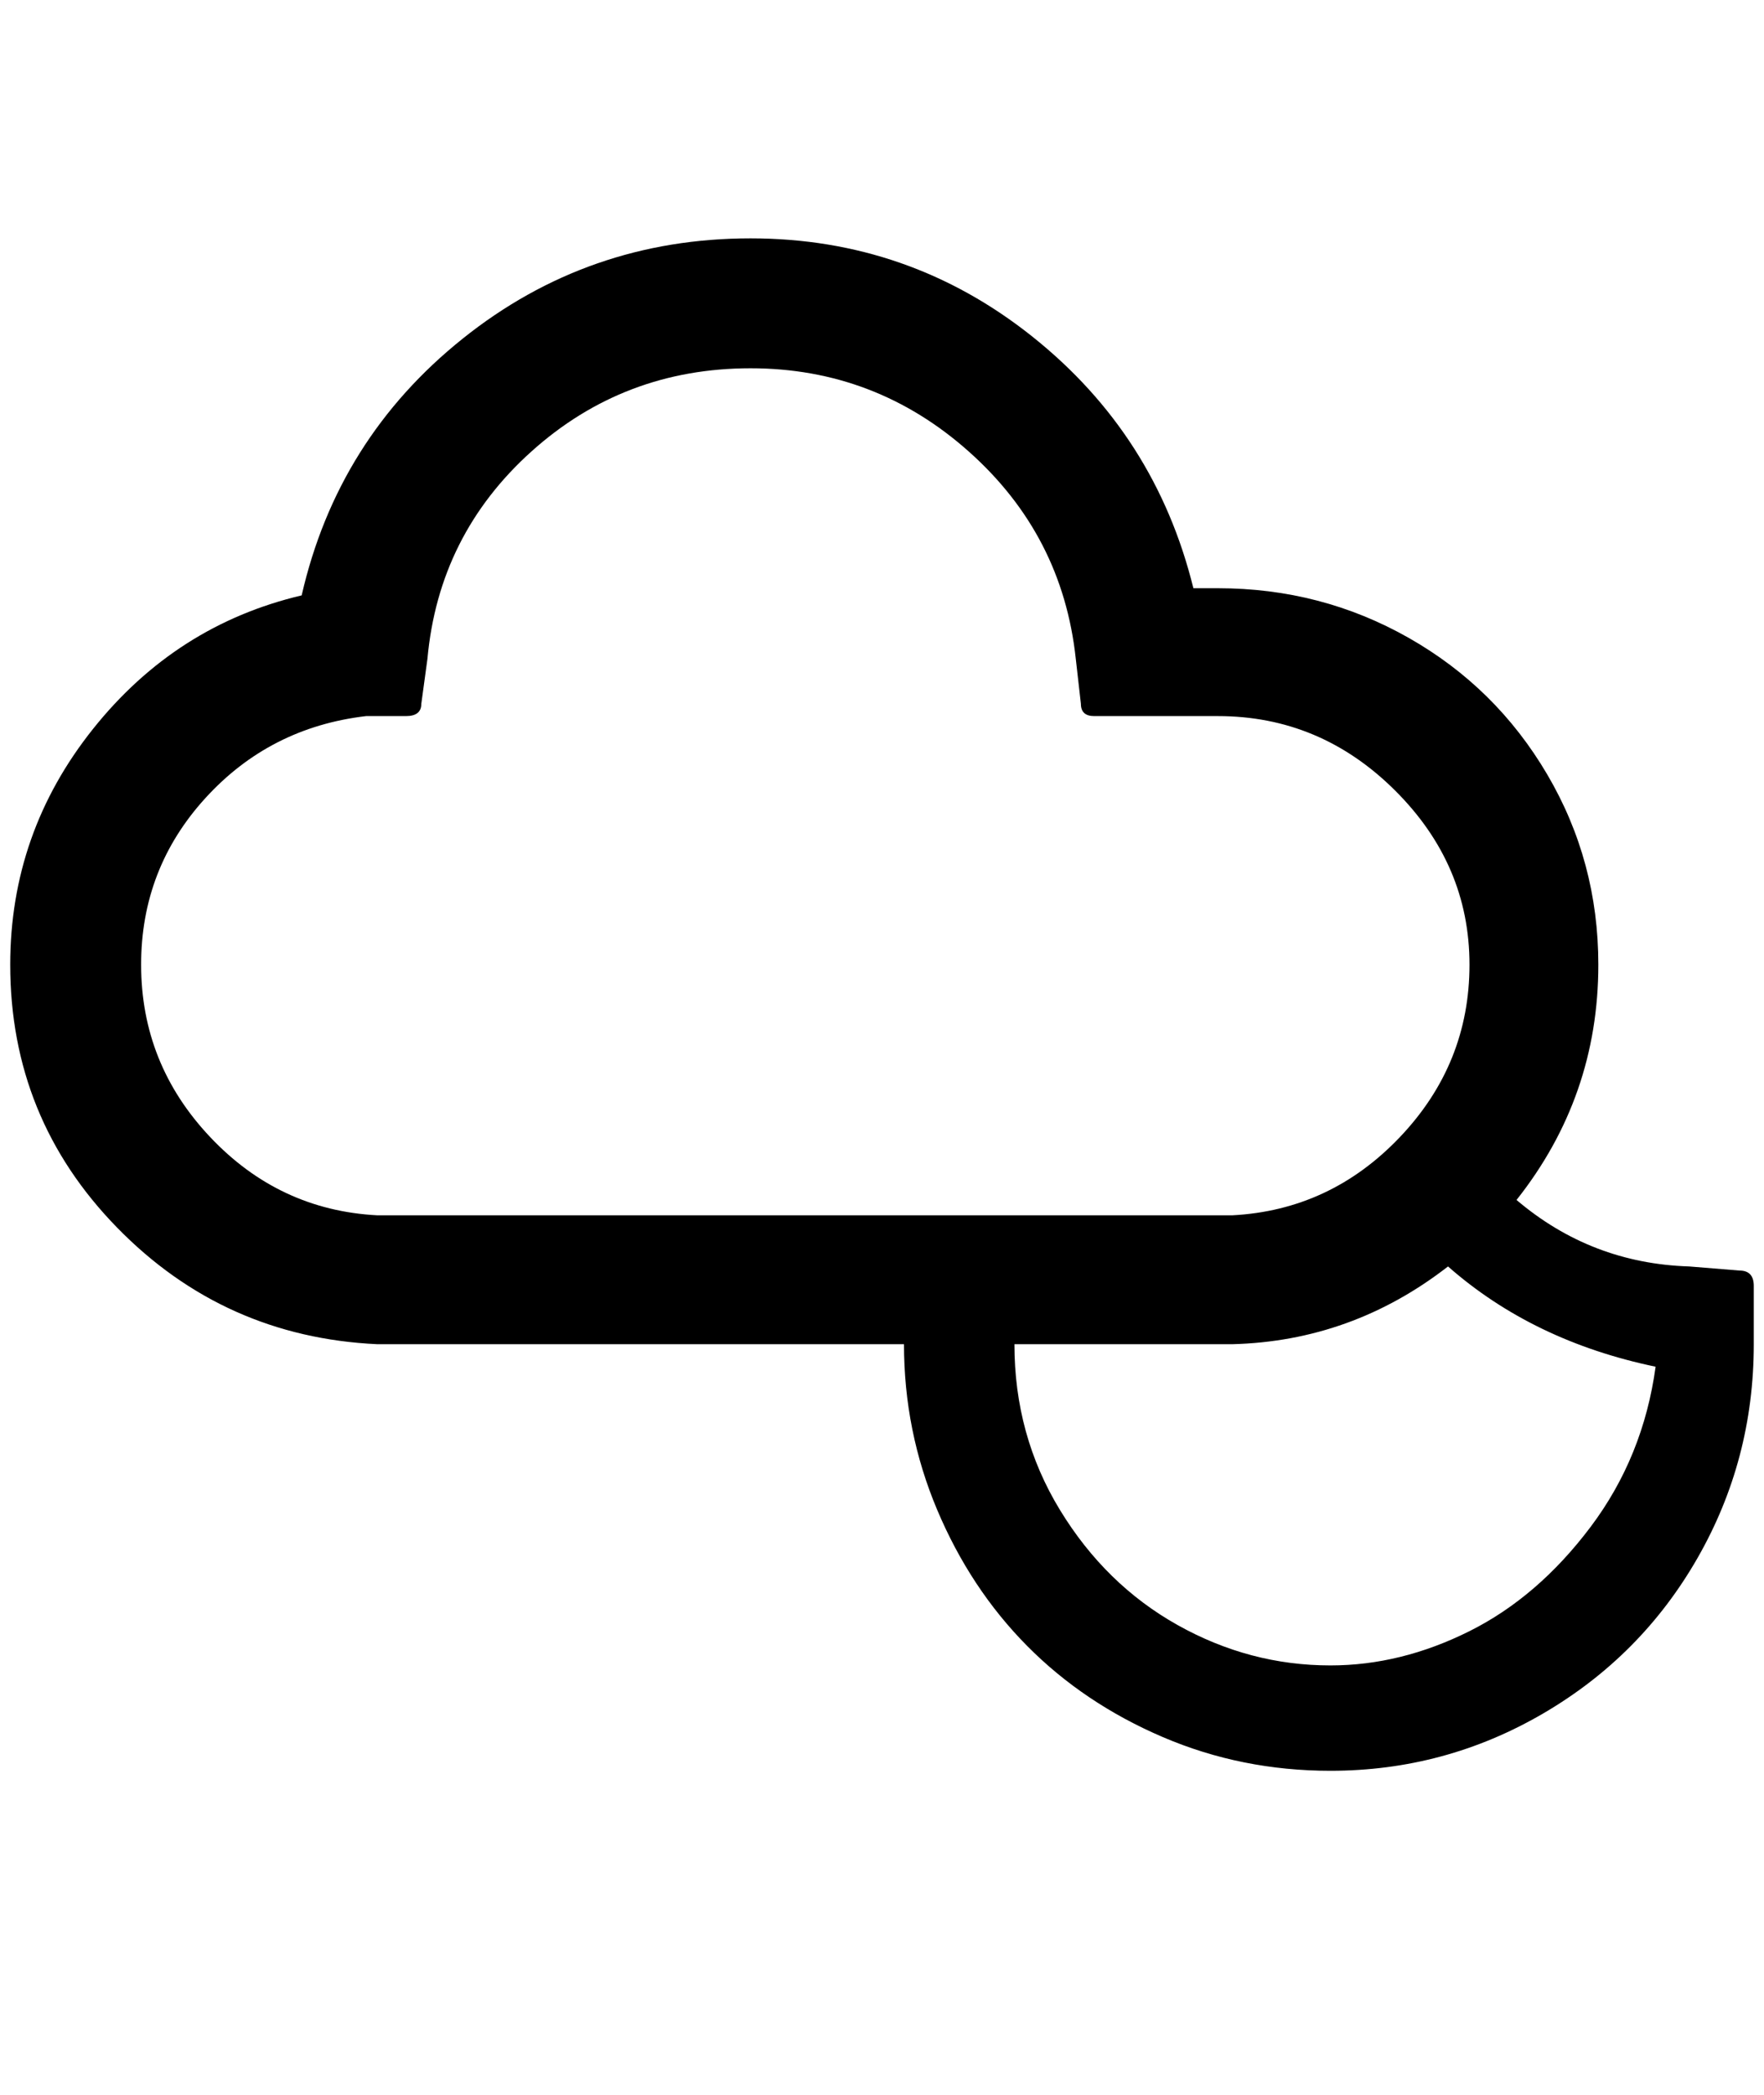 <?xml version="1.0" standalone="no"?>
<!DOCTYPE svg PUBLIC "-//W3C//DTD SVG 1.1//EN" "http://www.w3.org/Graphics/SVG/1.1/DTD/svg11.dtd" >
<svg xmlns="http://www.w3.org/2000/svg" xmlns:xlink="http://www.w3.org/1999/xlink" version="1.1" viewBox="-10 0 1725 2048">
   <path fill="currentColor"
d="M0 943q0 -129 81 -230.5t204 -130.5q35 -153 157.5 -251t281.5 -98q155 0 275.5 96t157.5 246h24q101 0 186.5 48.5t135.5 133.5t50 186q0 129 -80 230q73 62 169 65l49 4q14 0 14 15v57q0 113 -55 209t-151 152t-208 56q-87 0 -164 -33t-132.5 -89t-88 -133t-32.5 -162
h-515q-150 -7 -254.5 -114t-104.5 -257zM128 943q0 97 67.5 168.5t163.5 76.5h836q96 -5 164 -76.5t68 -168.5q0 -98 -73 -170.5t-173 -72.5h-121q-13 0 -13 -12l-5 -44q-13 -121 -104.5 -202.5t-213.5 -81.5q-124 0 -214.5 81.5t-101.5 202.5l-6 44q0 12 -15 12h-39
q-94 11 -157 80t-63 163zM982 1314q0 89 44.5 162t115 112.5t149.5 39.5q69 0 136 -33.5t118.5 -102t63.5 -156.5q-120 -25 -203 -98q-94 73 -211 76h-213z" />
</svg>
